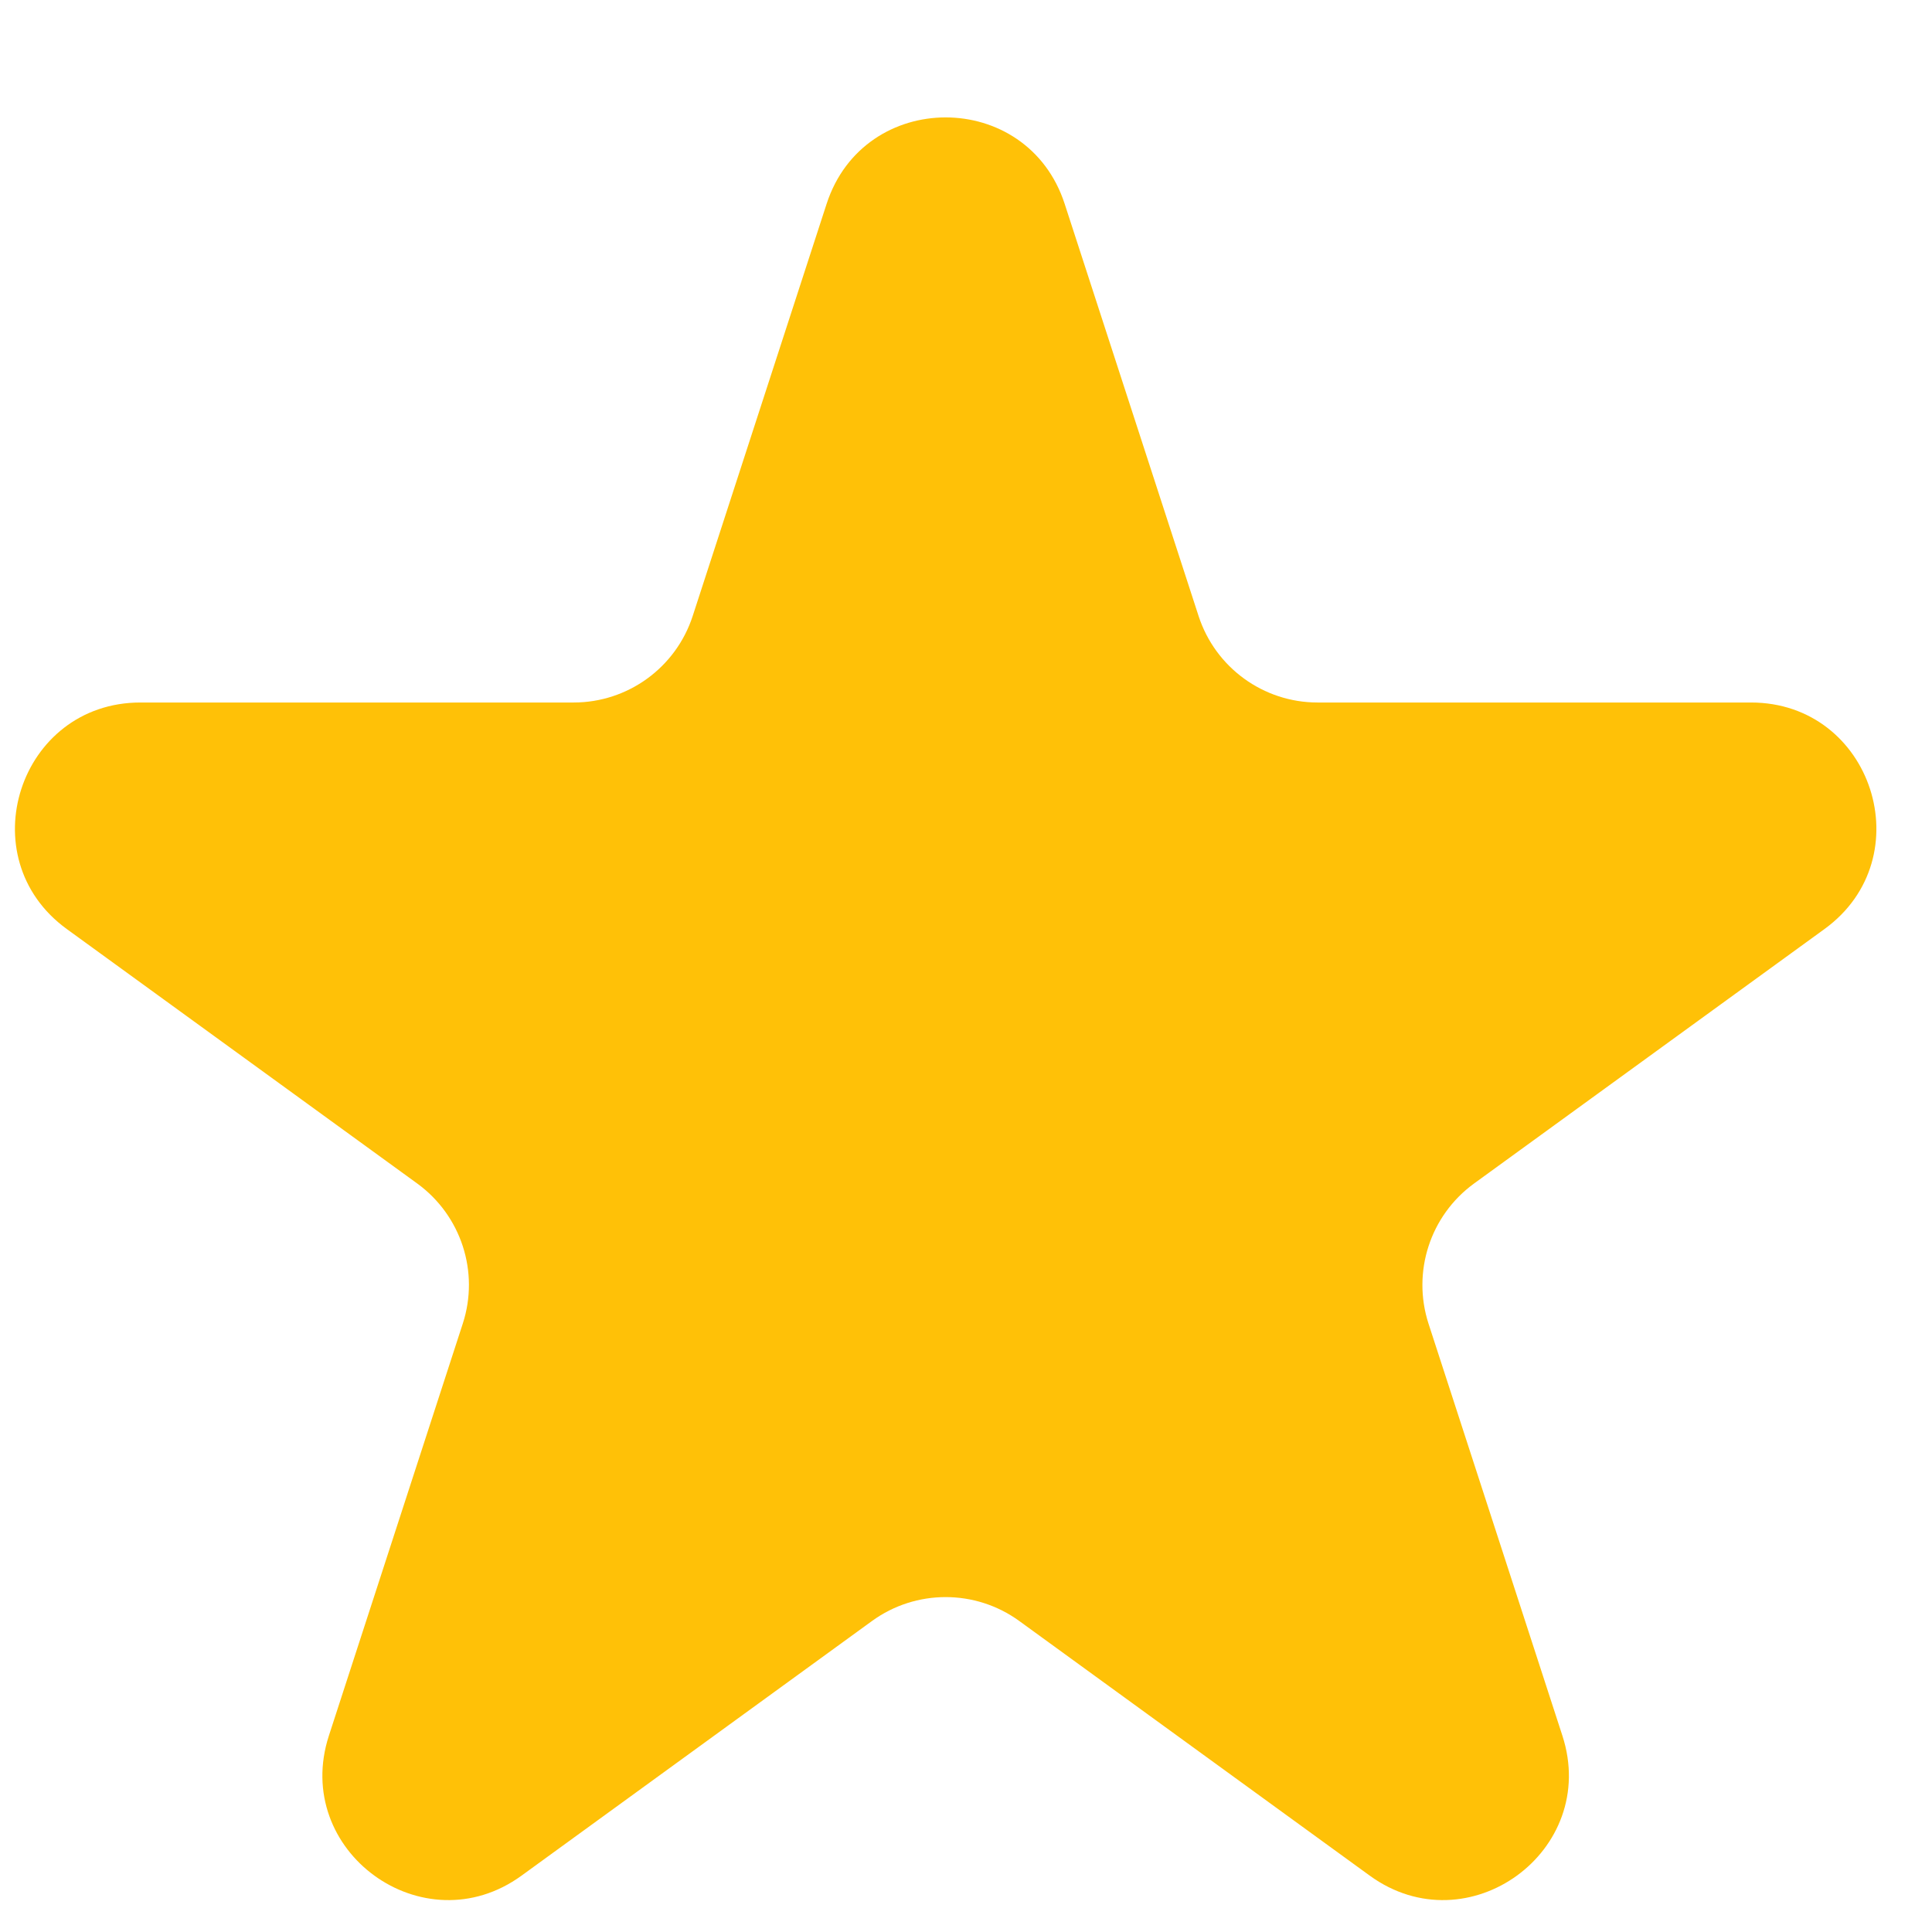 <svg width="13" height="13" viewBox="0 0 13 13" fill="none" xmlns="http://www.w3.org/2000/svg">
<path d="M5.562 1.372C5.814 0.596 6.912 0.596 7.164 1.372L8.065 4.145C8.178 4.492 8.501 4.727 8.866 4.727H11.782C12.598 4.727 12.937 5.771 12.277 6.251L9.918 7.964C9.623 8.179 9.5 8.559 9.612 8.906L10.513 11.679C10.765 12.455 9.877 13.1 9.217 12.621L6.858 10.907C6.563 10.693 6.163 10.693 5.868 10.907L3.509 12.621C2.849 13.1 1.961 12.455 2.213 11.679L3.114 8.906C3.227 8.559 3.103 8.179 2.808 7.964L0.449 6.251C-0.211 5.771 0.129 4.727 0.945 4.727H3.86C4.225 4.727 4.548 4.492 4.661 4.145L5.562 1.372Z" fill="#FFC107"/>
</svg>
